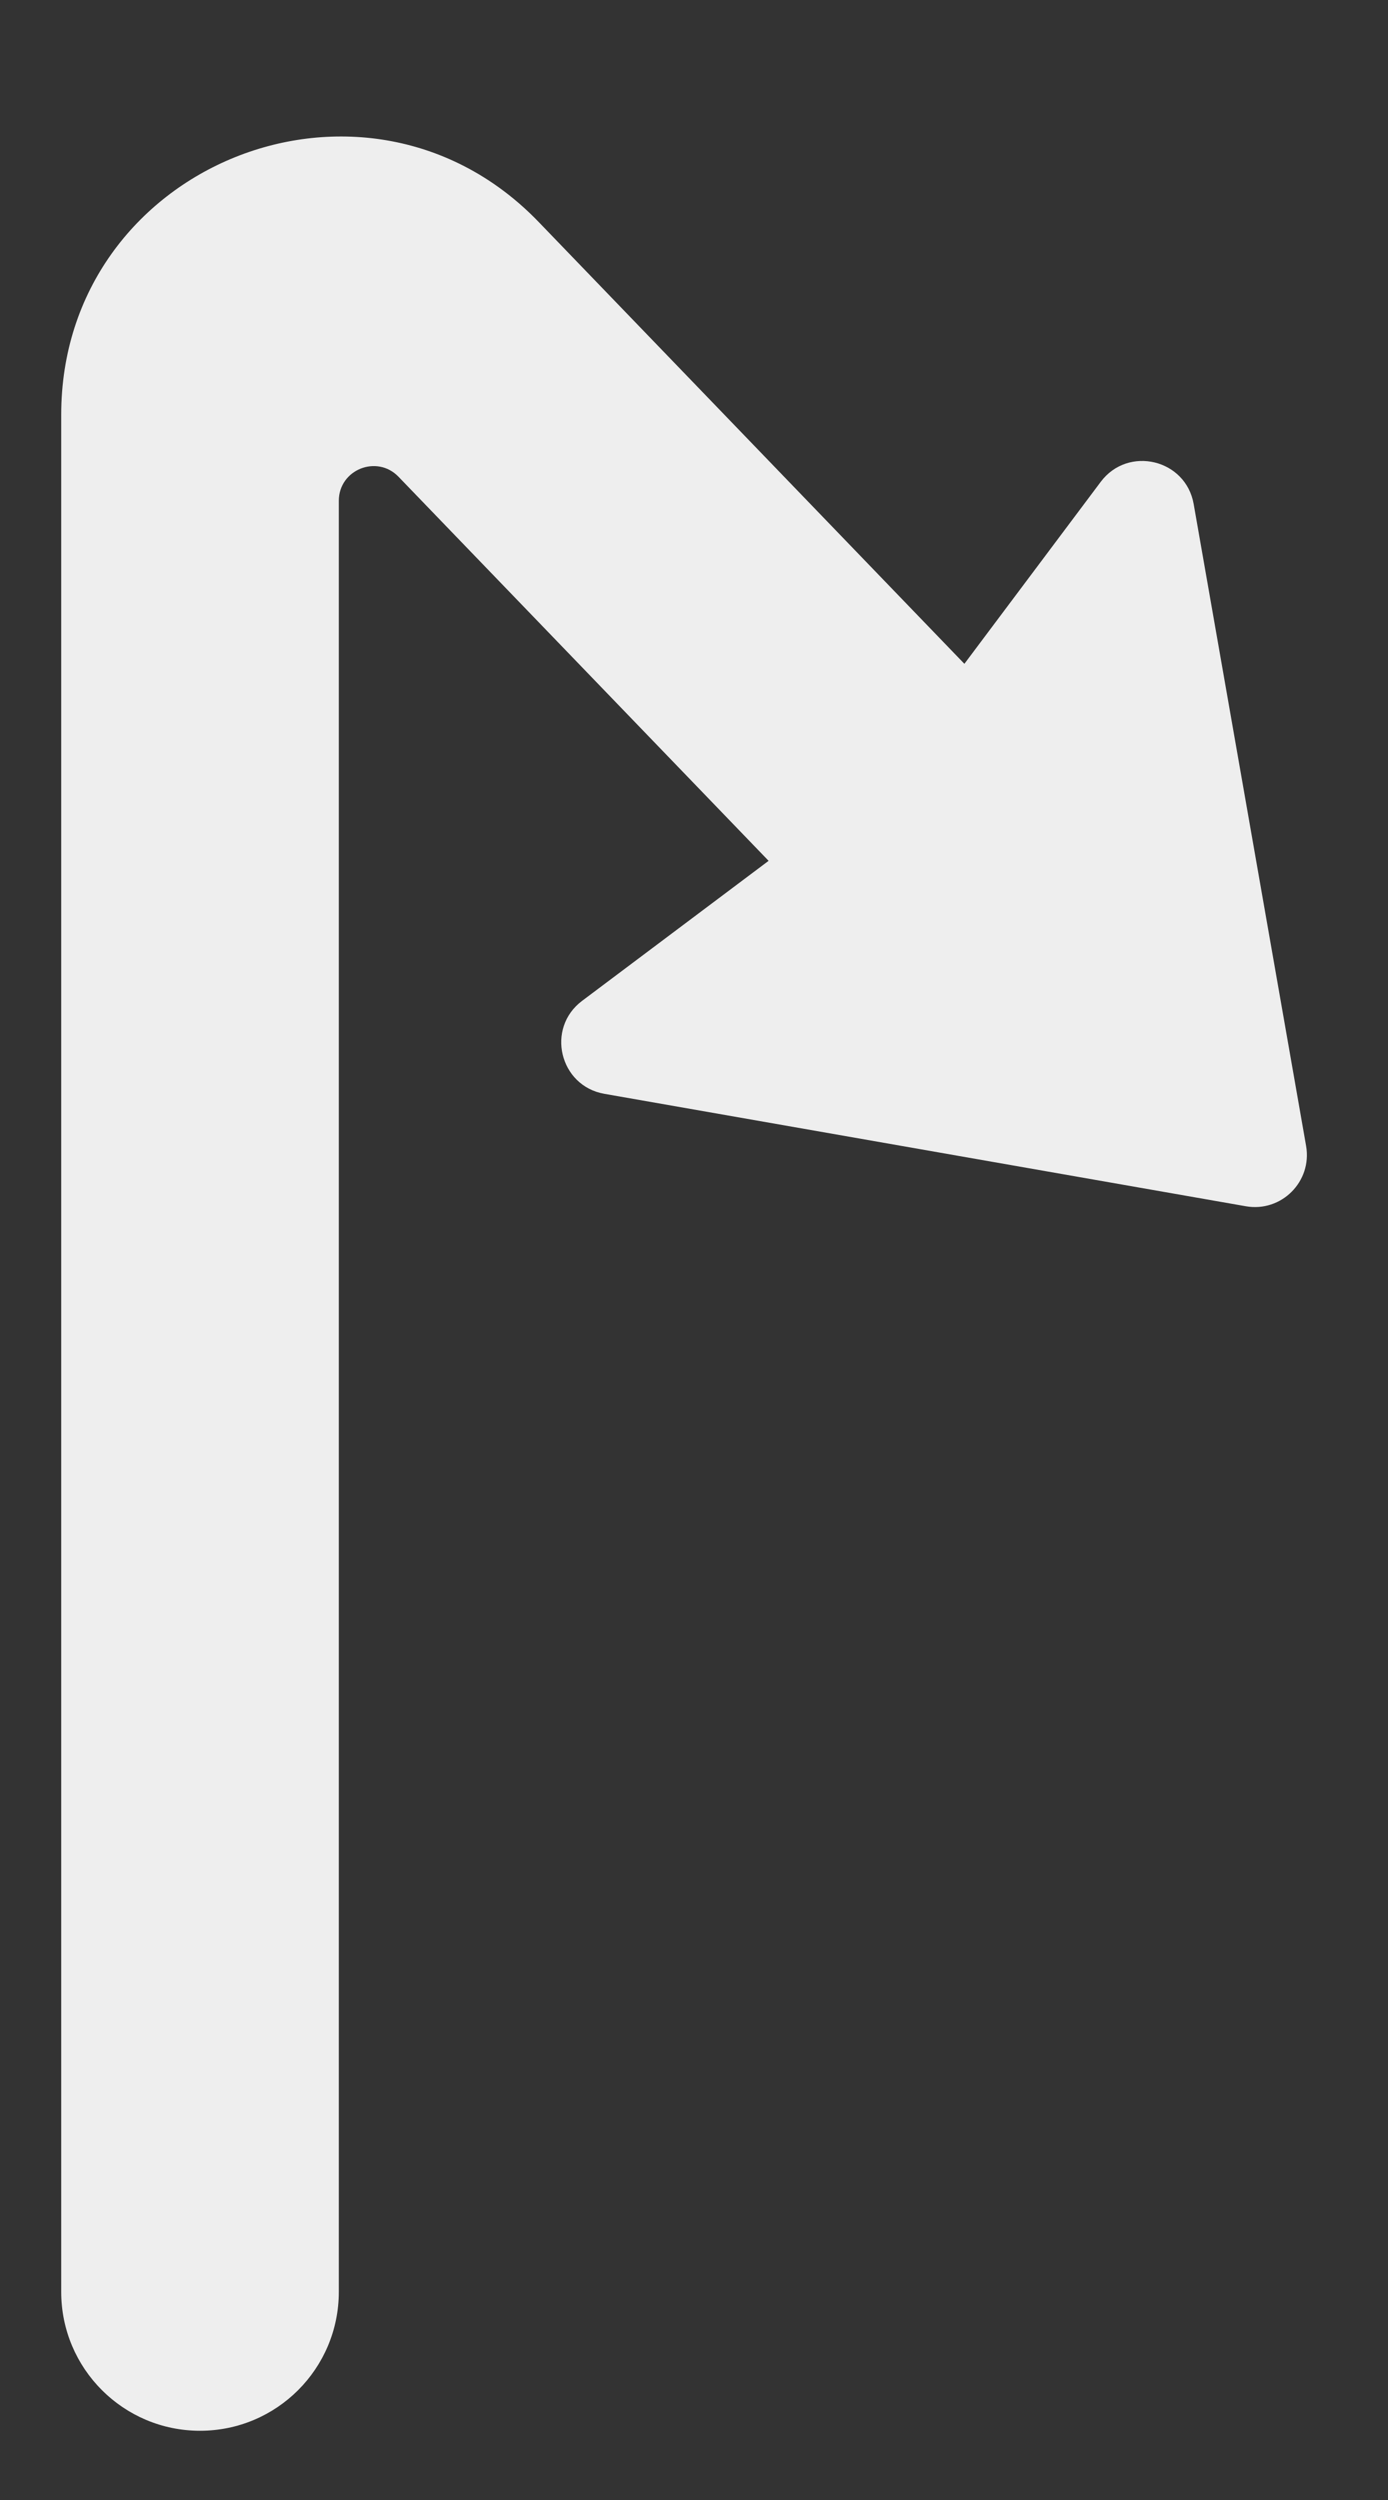 <svg width="20" height="36" viewBox="0 0 20 36" fill="none" xmlns="http://www.w3.org/2000/svg">
<rect x="0" y="0" width="20" height="36" fill="#333333" stroke="none"/>
<path  fill-rule="evenodd" clip-rule="evenodd" d="M7.769 3.204C5.274 0.604 0.882 2.37 0.882 5.973V33.003C0.882 34.108 1.778 35.003 2.882 35.003C3.987 35.003 4.882 34.108 4.882 33.003V7.212C4.882 6.763 5.43 6.542 5.742 6.865L11.075 12.396L8.388 14.412C7.862 14.806 8.061 15.637 8.708 15.751L17.951 17.37C18.464 17.46 18.909 17.014 18.82 16.502L17.2 7.259C17.087 6.612 16.256 6.413 15.861 6.938L13.896 9.559L7.769 3.204Z" fill="#eee"/>
</svg>
